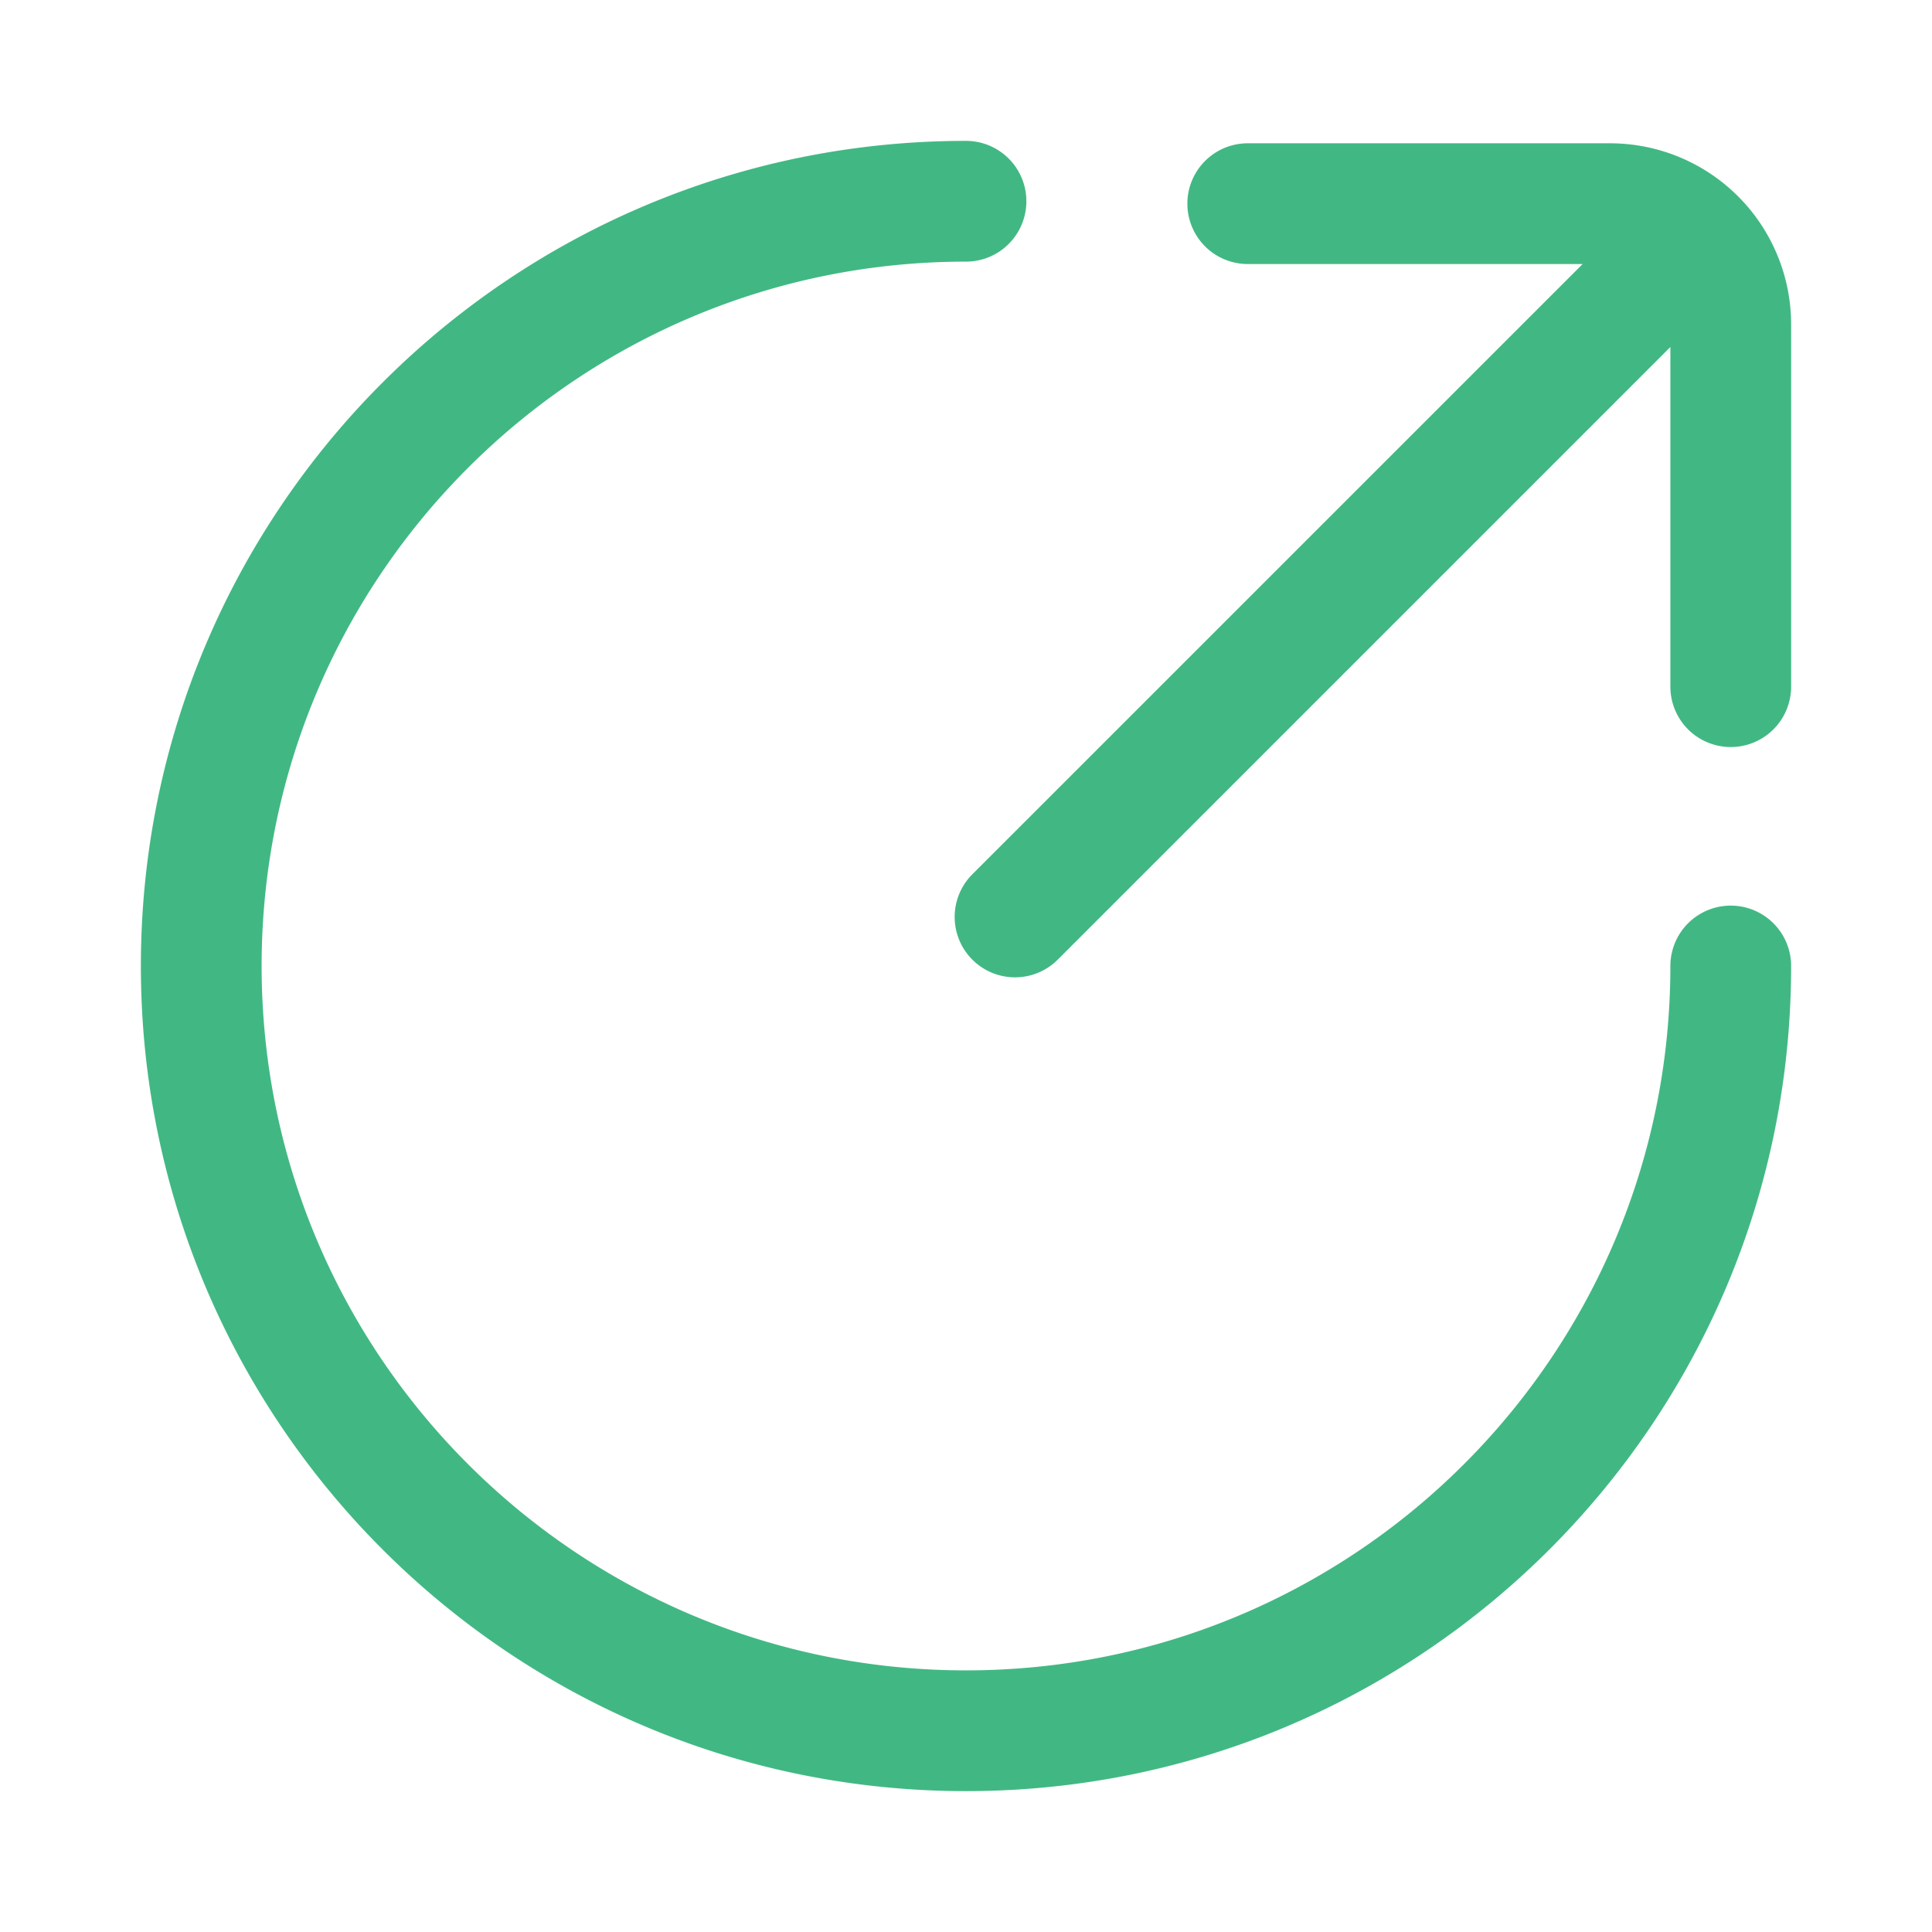 <?xml version="1.0" standalone="no"?><!DOCTYPE svg PUBLIC "-//W3C//DTD SVG 1.1//EN" "http://www.w3.org/Graphics/SVG/1.1/DTD/svg11.dtd"><svg t="1737375091969" class="icon" viewBox="0 0 1024 1024" version="1.1" xmlns="http://www.w3.org/2000/svg" p-id="6642" xmlns:xlink="http://www.w3.org/1999/xlink" width="200" height="200"><path d="M885.333 183.915l-325.12 325.12a32 32 0 0 1-45.227-45.269L838.827 139.947H661.333a32 32 0 0 1 0-64h192a96 96 0 0 1 96 96v192a32 32 0 0 1-64 0V183.893zM512 74.667a32 32 0 0 1 0 64C305.813 138.667 138.667 305.813 138.667 512S305.813 885.333 512 885.333 885.333 718.187 885.333 512a32 32 0 0 1 64 0c0 241.536-195.797 437.333-437.333 437.333S74.667 753.536 74.667 512 270.464 74.667 512 74.667z" fill="#41B883" p-id="6643"></path></svg>
